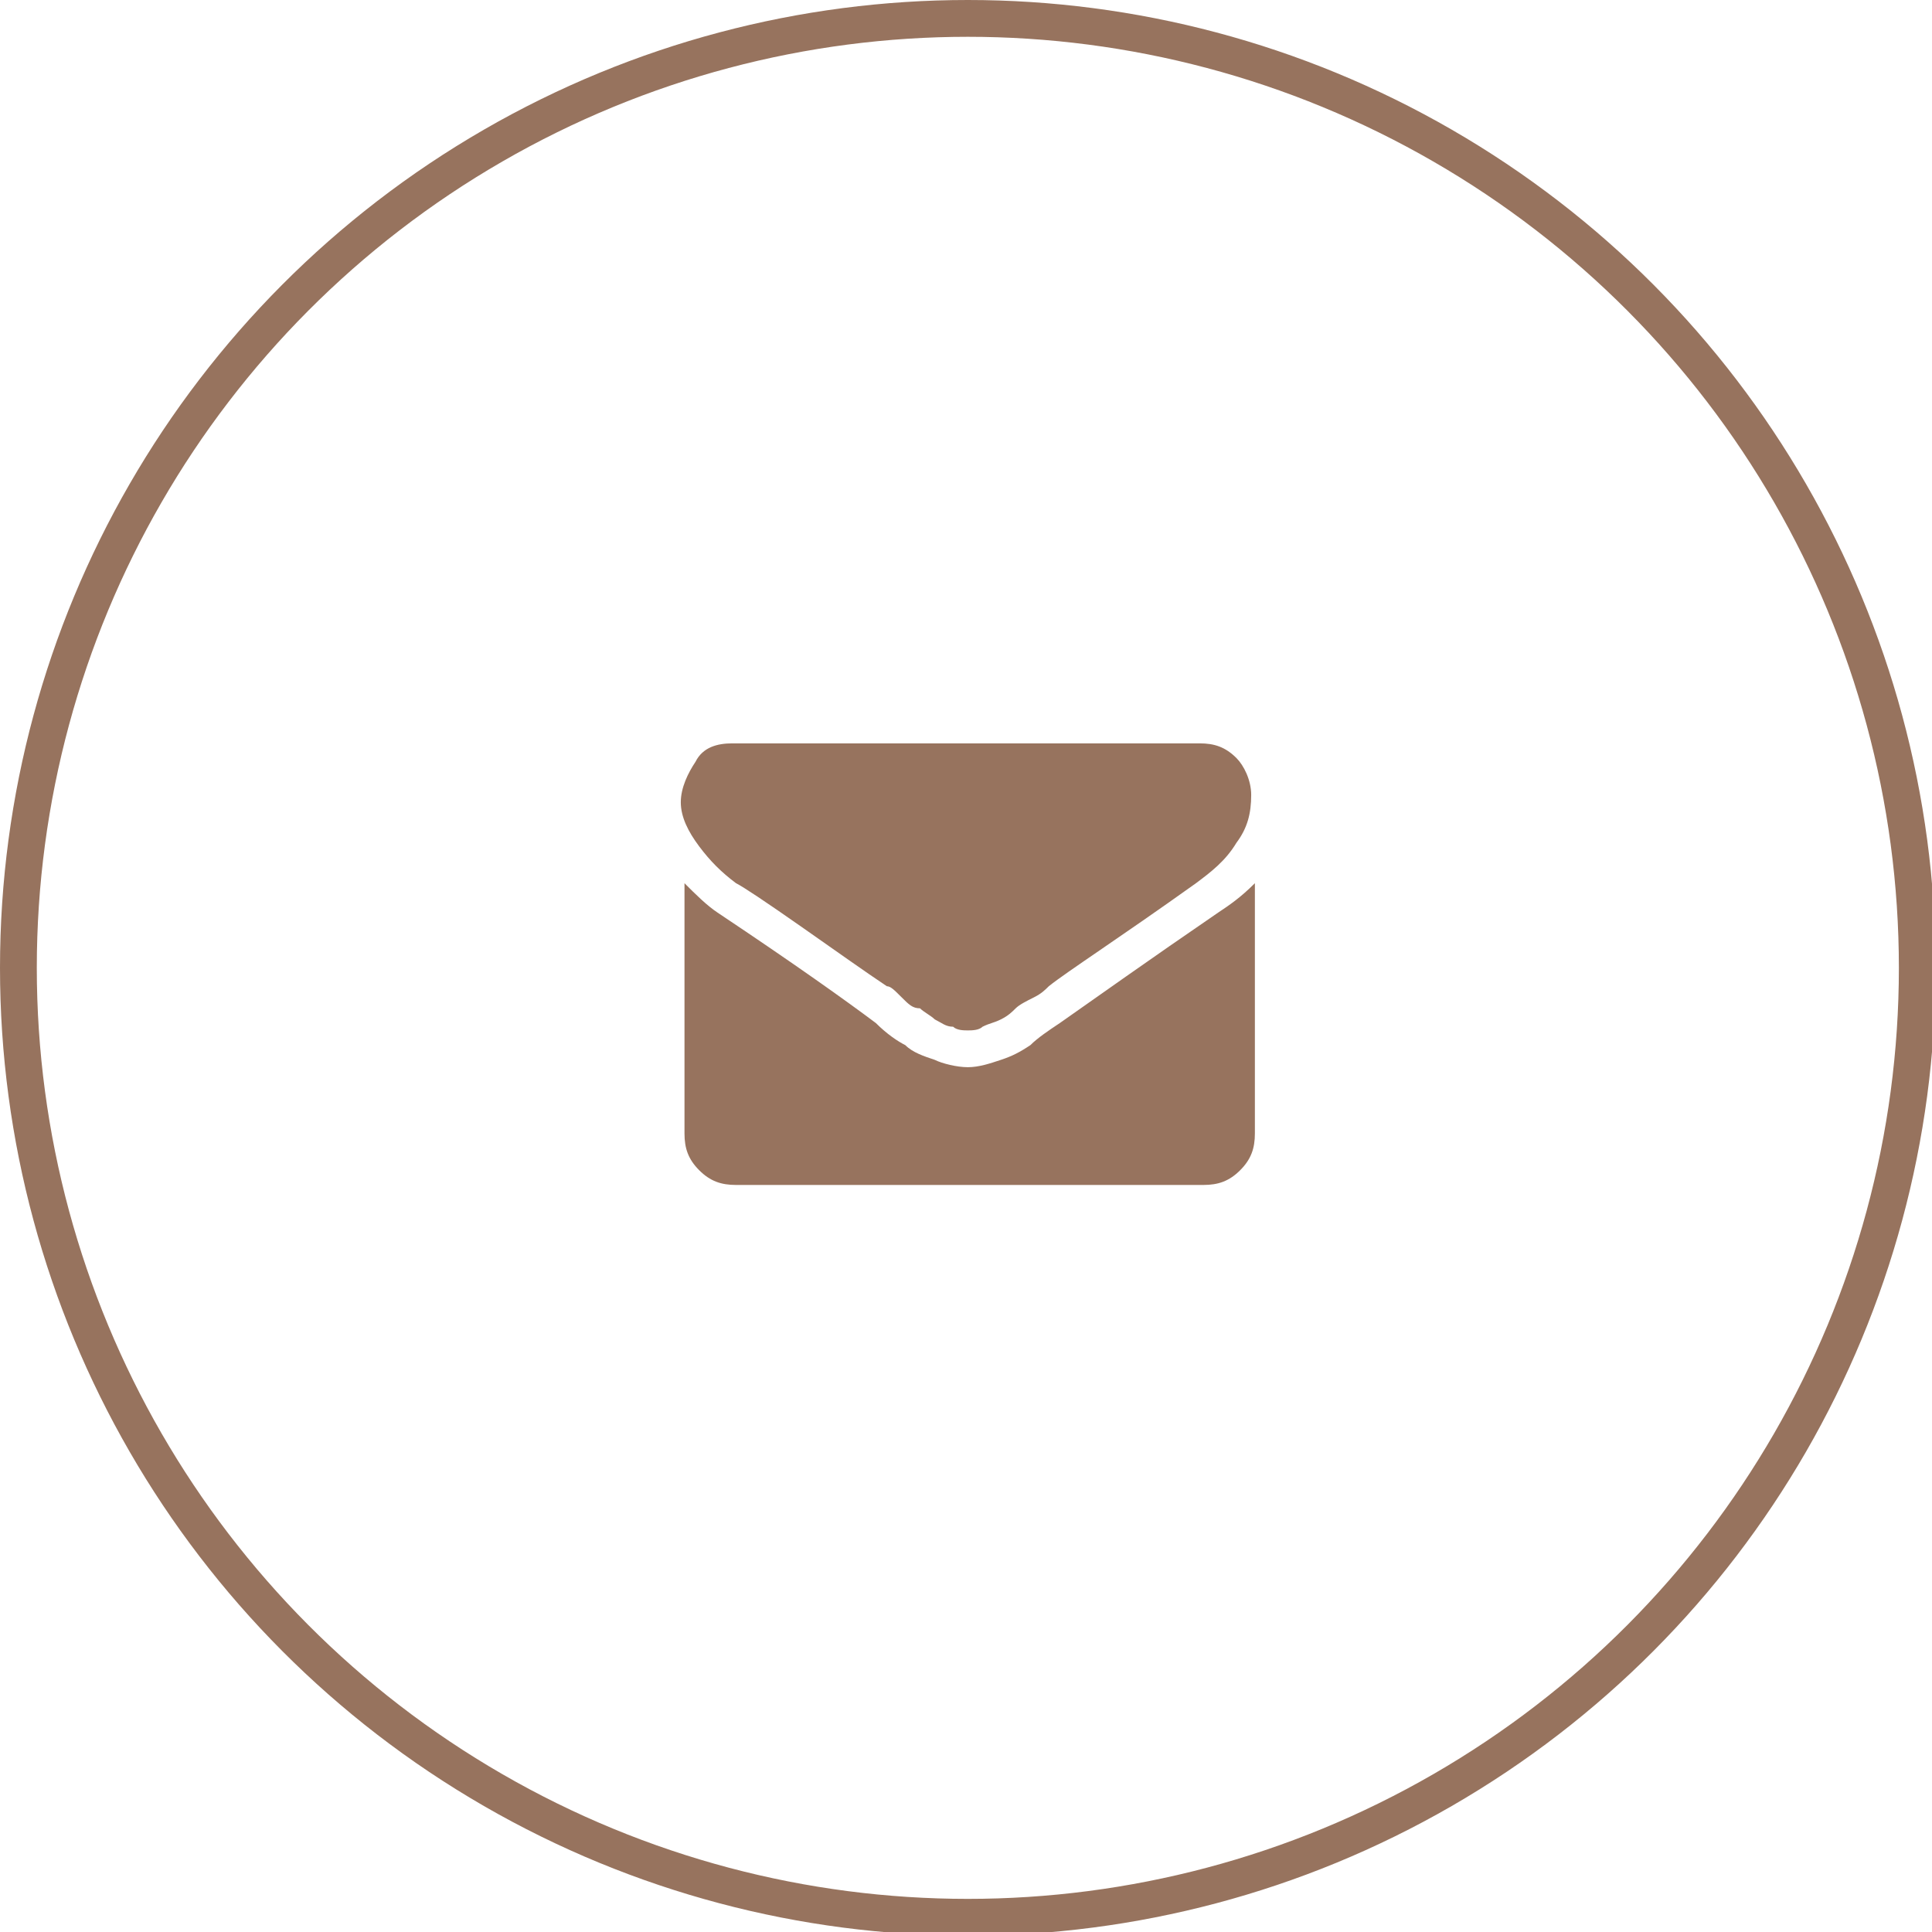 <svg xmlns="http://www.w3.org/2000/svg" viewBox="0 0 52.5 52.5"><style type="text/css">  
	.st0{fill:none;stroke:#97735E;stroke-miterlimit:10;}
	.st1{fill:#97735E;}
</style><circle class="st0" cx="26.3" cy="26.3" r="25.8"/><path class="st1" d="M33.1 24.8c-1.9 1.3-3.3 2.3-4.3 3 -0.3 0.2-0.6 0.4-0.8 0.6 -0.3 0.2-0.5 0.3-0.8 0.4 -0.3 0.1-0.6 0.2-0.9 0.2h0c-0.3 0-0.7-0.1-0.9-0.2 -0.3-0.1-0.6-0.2-0.8-0.4 -0.2-0.1-0.5-0.3-0.8-0.6 -0.8-0.6-2.2-1.6-4.3-3 -0.3-0.2-0.6-0.5-0.9-0.8v6.8c0 0.4 0.1 0.7 0.4 1 0.3 0.3 0.6 0.4 1 0.4h12.7c0.4 0 0.7-0.1 1-0.4 0.3-0.3 0.4-0.6 0.4-1v-6.8C33.7 24.4 33.4 24.6 33.1 24.8L33.1 24.8zM33.6 20.6c-0.3-0.3-0.6-0.4-1-0.4H19.9c-0.4 0-0.8 0.1-1 0.5 -0.2 0.3-0.4 0.7-0.4 1.1 0 0.4 0.2 0.8 0.5 1.2 0.3 0.4 0.6 0.7 1 1 0.2 0.1 0.8 0.5 1.8 1.2s1.7 1.2 2.3 1.6c0.1 0 0.2 0.1 0.4 0.3s0.3 0.3 0.5 0.3c0.1 0.1 0.3 0.2 0.4 0.3 0.2 0.1 0.3 0.2 0.5 0.2 0.1 0.1 0.3 0.1 0.4 0.1h0c0.1 0 0.3 0 0.4-0.1 0.2-0.1 0.3-0.1 0.5-0.2 0.2-0.1 0.3-0.2 0.4-0.3s0.3-0.2 0.5-0.3 0.3-0.2 0.4-0.3c0.5-0.4 1.9-1.3 4-2.8 0.4-0.3 0.8-0.6 1.1-1.1 0.3-0.4 0.4-0.8 0.4-1.3C34 21.2 33.8 20.8 33.6 20.6z"/></svg>